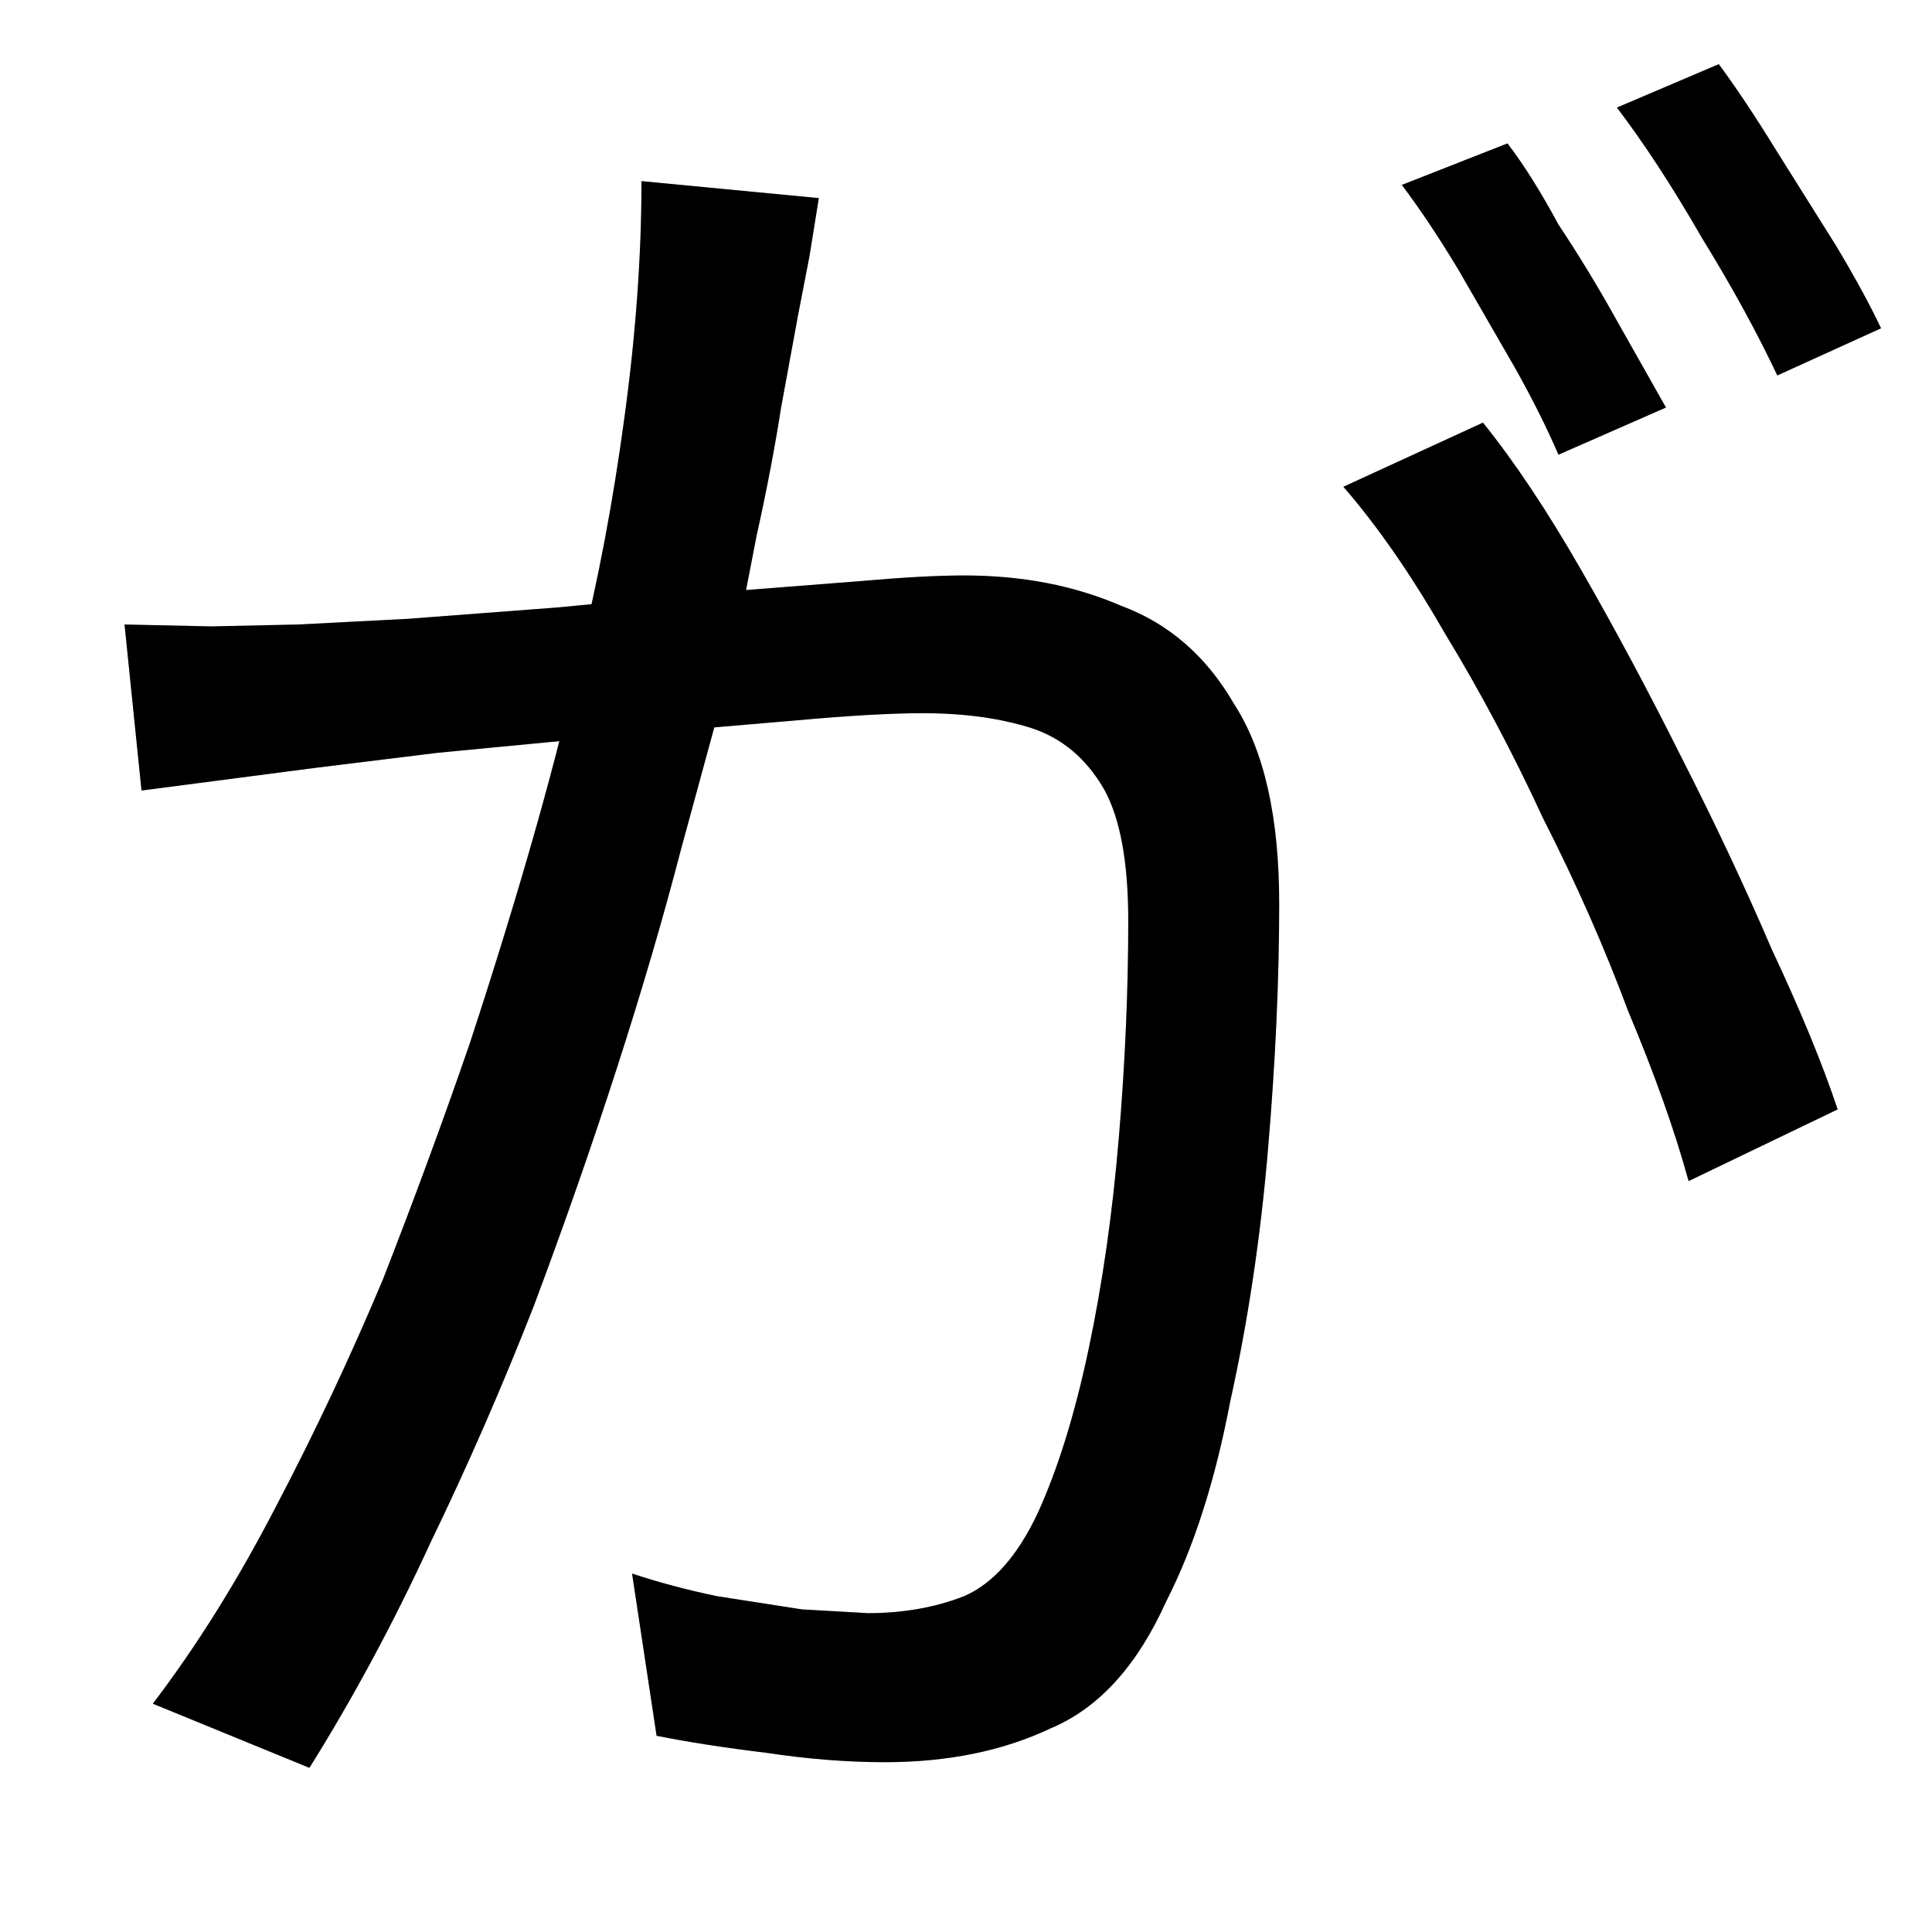 <svg xmlns="http://www.w3.org/2000/svg" version="2" viewBox="0 0 1024 1024">
  <defs>
    <clipPath id="304cf">
      <use href="#304ca"/>
    </clipPath>
    <clipPath id="304cg">
      <use href="#304cb"/>
    </clipPath>
    <clipPath id="304ch">
      <use href="#304cc"/>
    </clipPath>
    <clipPath id="304ci">
      <use href="#304cd"/>
    </clipPath>
    <clipPath id="304cj">
      <use href="#304ce"/>
    </clipPath>
  </defs>
  <g style="fill:#ccc">
    <path id="304ca" d="m66 331 46 1 46-1 58-3 79-6 84-8 77-6q34-3 55-3 46 0 83 16 38 14 60 52 24 37 24 106 0 61-6 131t-20 133q-12 63-34 106-23 51-61 67-38 18-88 18-30 0-63-5-33-4-58-9l-13-86q21 7 45 12l45 7 35 2q28 0 51-9 23-10 39-44 16-35 27-87t16-112q5-59 5-115 0-47-13-70-14-24-38-32-25-8-58-8-25 0-69 4l-94 8-94 9-65 8-46 6-46 6z"/>
    <path id="304cb" d="m434 105-5 31-6 31-9 49q-5 32-13 68l-13 67-27 99q-14 54-34 116t-44 126q-25 64-55 126-29 63-64 119l-83-34q35-46 65-104 31-59 57-121 25-64 46-125 20-61 35-114t23-91q15-60 24-127 9-66 9-125z"/>
    <path id="304cc" d="M786 224q25 31 52 78t53 99q27 53 48 102 23 49 35 85l-79 38q-11-40-32-90-19-51-45-102-24-52-52-98-27-47-54-78Z"/>
    <path id="304cd" d="M799 76q13 17 27 43 16 24 31 51l26 46-57 25q-9-21-23-46l-30-52q-15-25-30-45z"/>
    <path id="304ce" d="M911 34q14 19 30 45l32 51q15 25 24 44l-55 25q-16-34-40-73-23-40-45-69Z"/>
  </g>
  <g style="fill:none;stroke:#000;stroke-width:128">
    <path style="--i:0" d="m45 373 478-31 121 58-39 397-75 104-214-22" clip-path="url(#304cf)"/>
    <path style="--i:1" d="m393 85-65 342-82 254-136 259" clip-path="url(#304cg)"/>
    <path style="--i:2" d="m739 238 198 379" clip-path="url(#304ch)"/>
    <path style="--i:3" d="m777 77 77 160" clip-path="url(#304ci)"/>
    <path style="--i:4" d="m880 36 84 161" clip-path="url(#304cj)"/>
  </g>
</svg>
